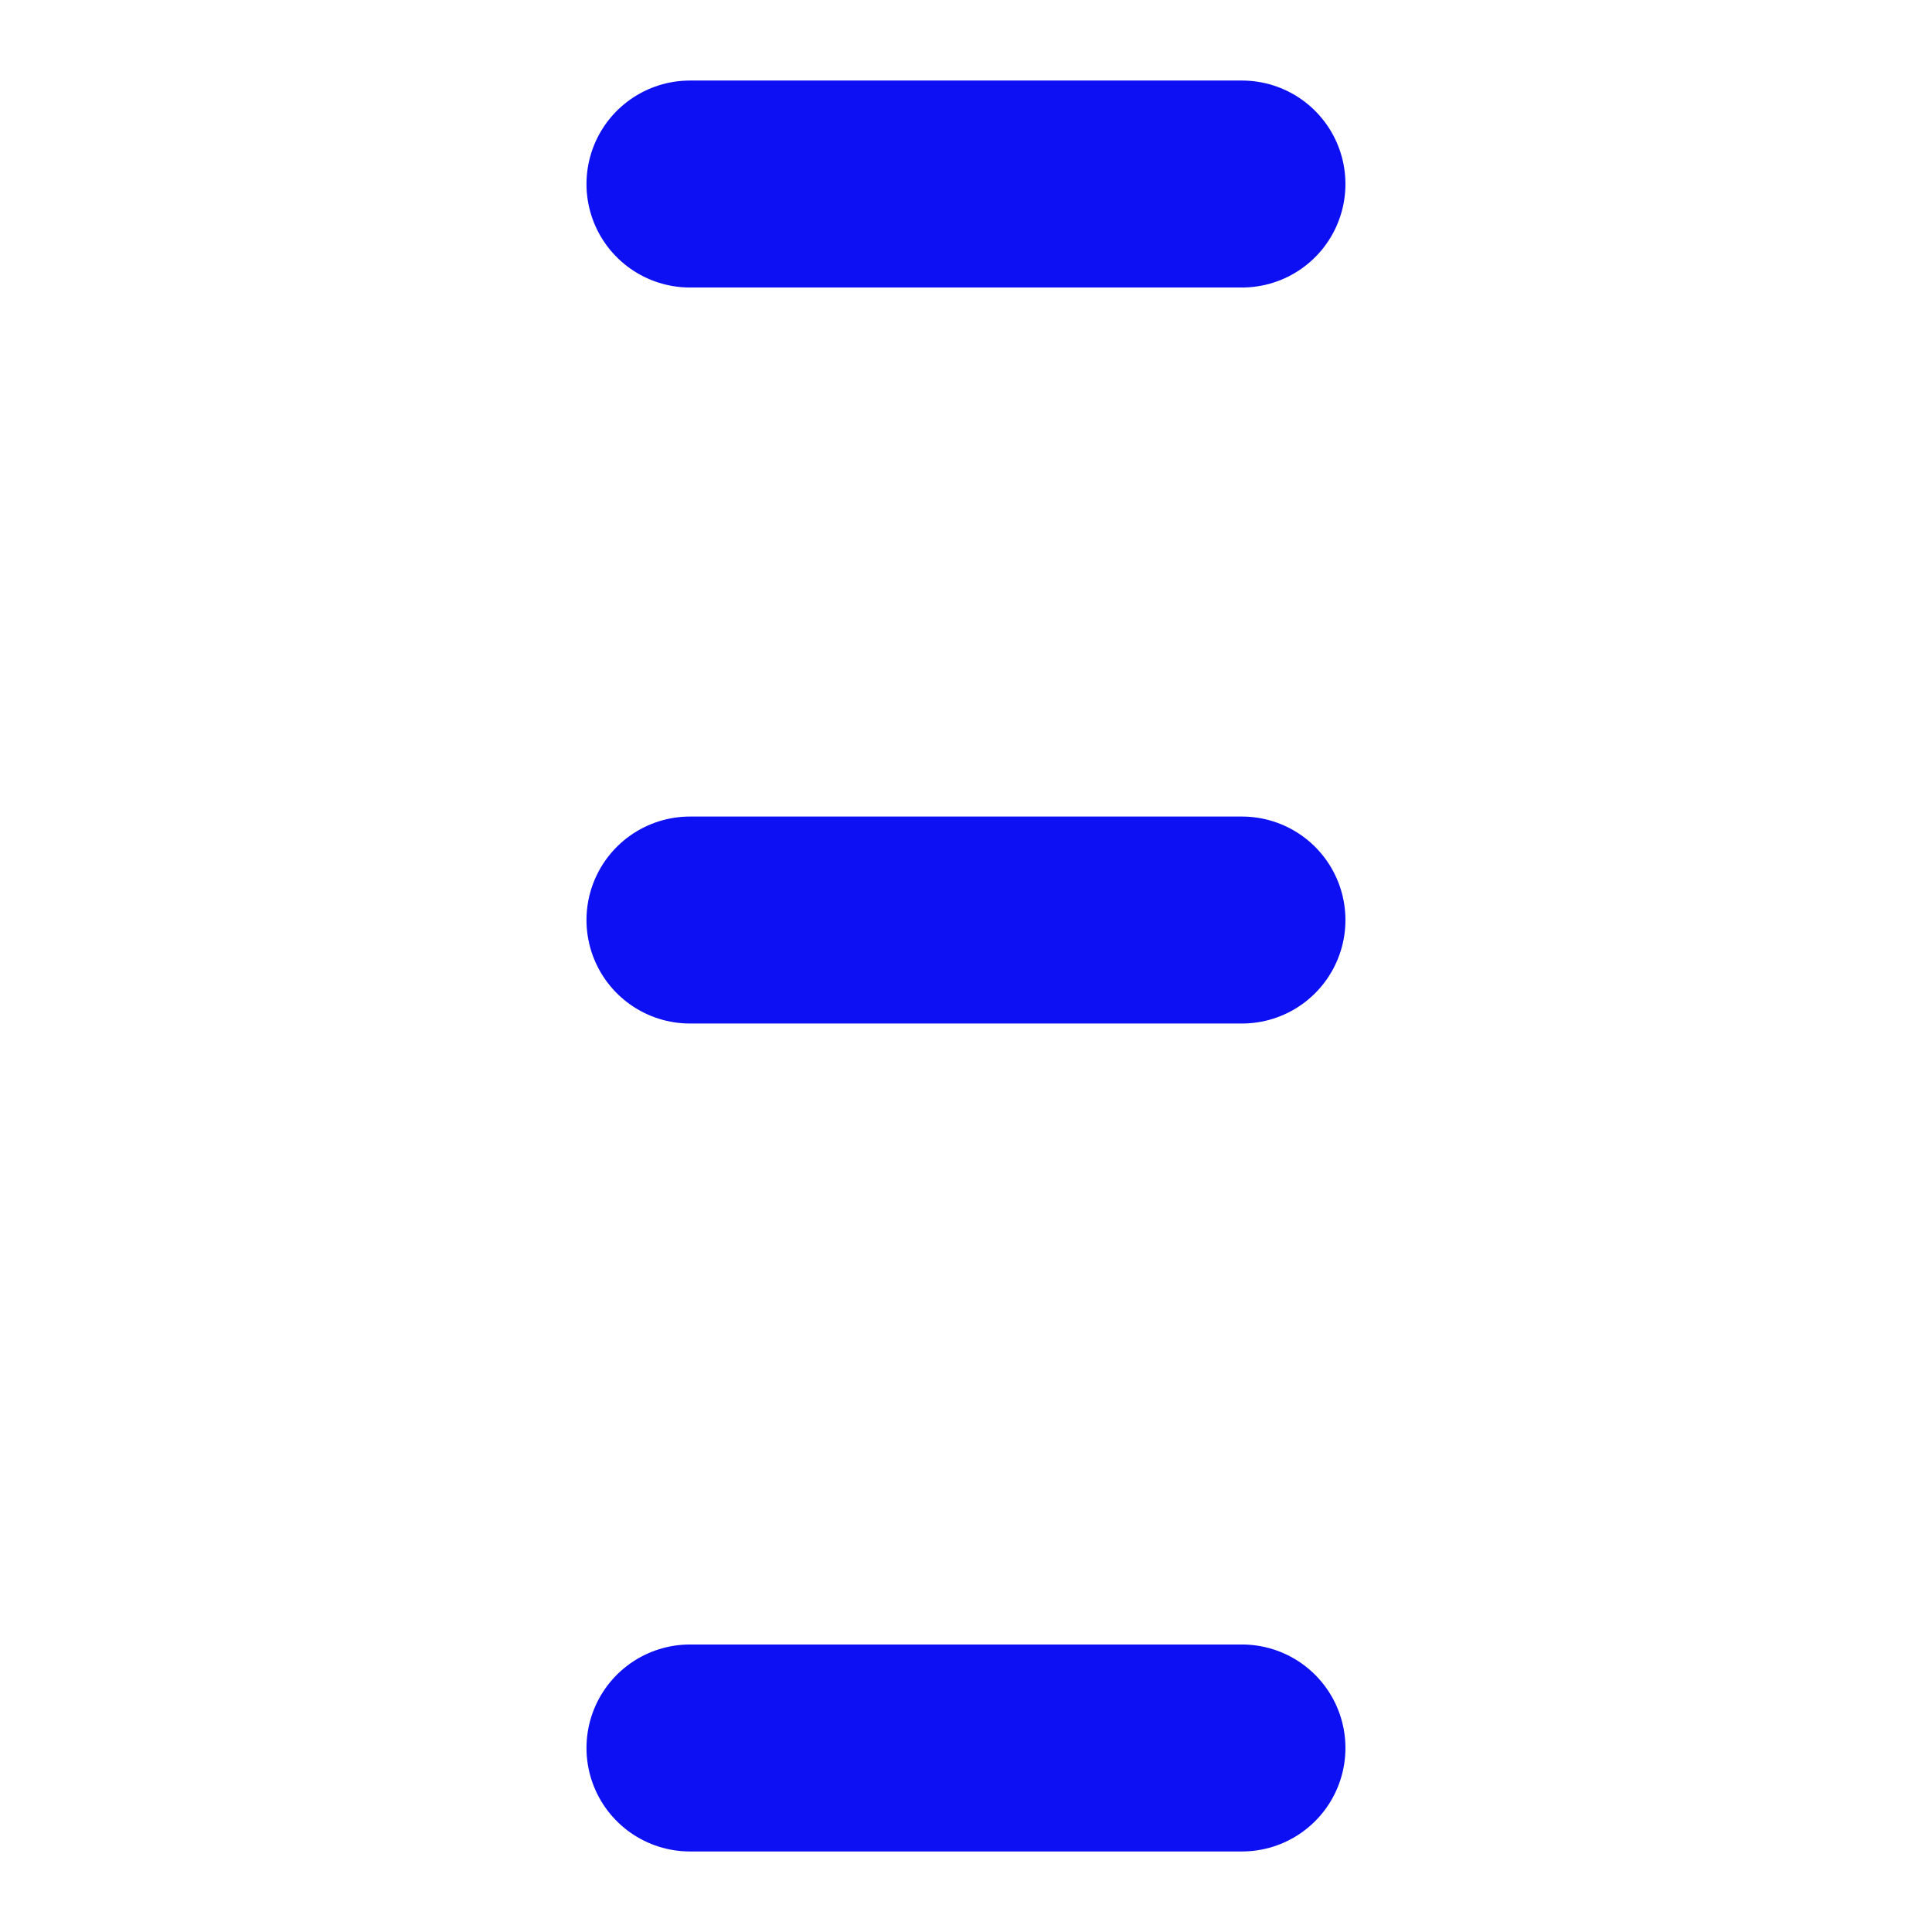 <!-- Generated by IcoMoon.io -->
<svg version="1.1" xmlns="http://www.w3.org/2000/svg" width="24" height="24" viewBox="0 0 24 24">
<title>filter-m</title>
<path fill="none" stroke="#0d10f3" stroke-linejoin="miter" stroke-linecap="round" stroke-miterlimit="4" stroke-width="2.571" d="M8.571 2.286h6.857"></path>
<path fill="none" stroke="#0d10f3" stroke-linejoin="miter" stroke-linecap="round" stroke-miterlimit="4" stroke-width="2.571" d="M8.571 11.429h6.857"></path>
<path fill="none" stroke="#0d10f3" stroke-linejoin="miter" stroke-linecap="round" stroke-miterlimit="4" stroke-width="2.571" d="M8.571 21.714h6.857"></path>
</svg>

